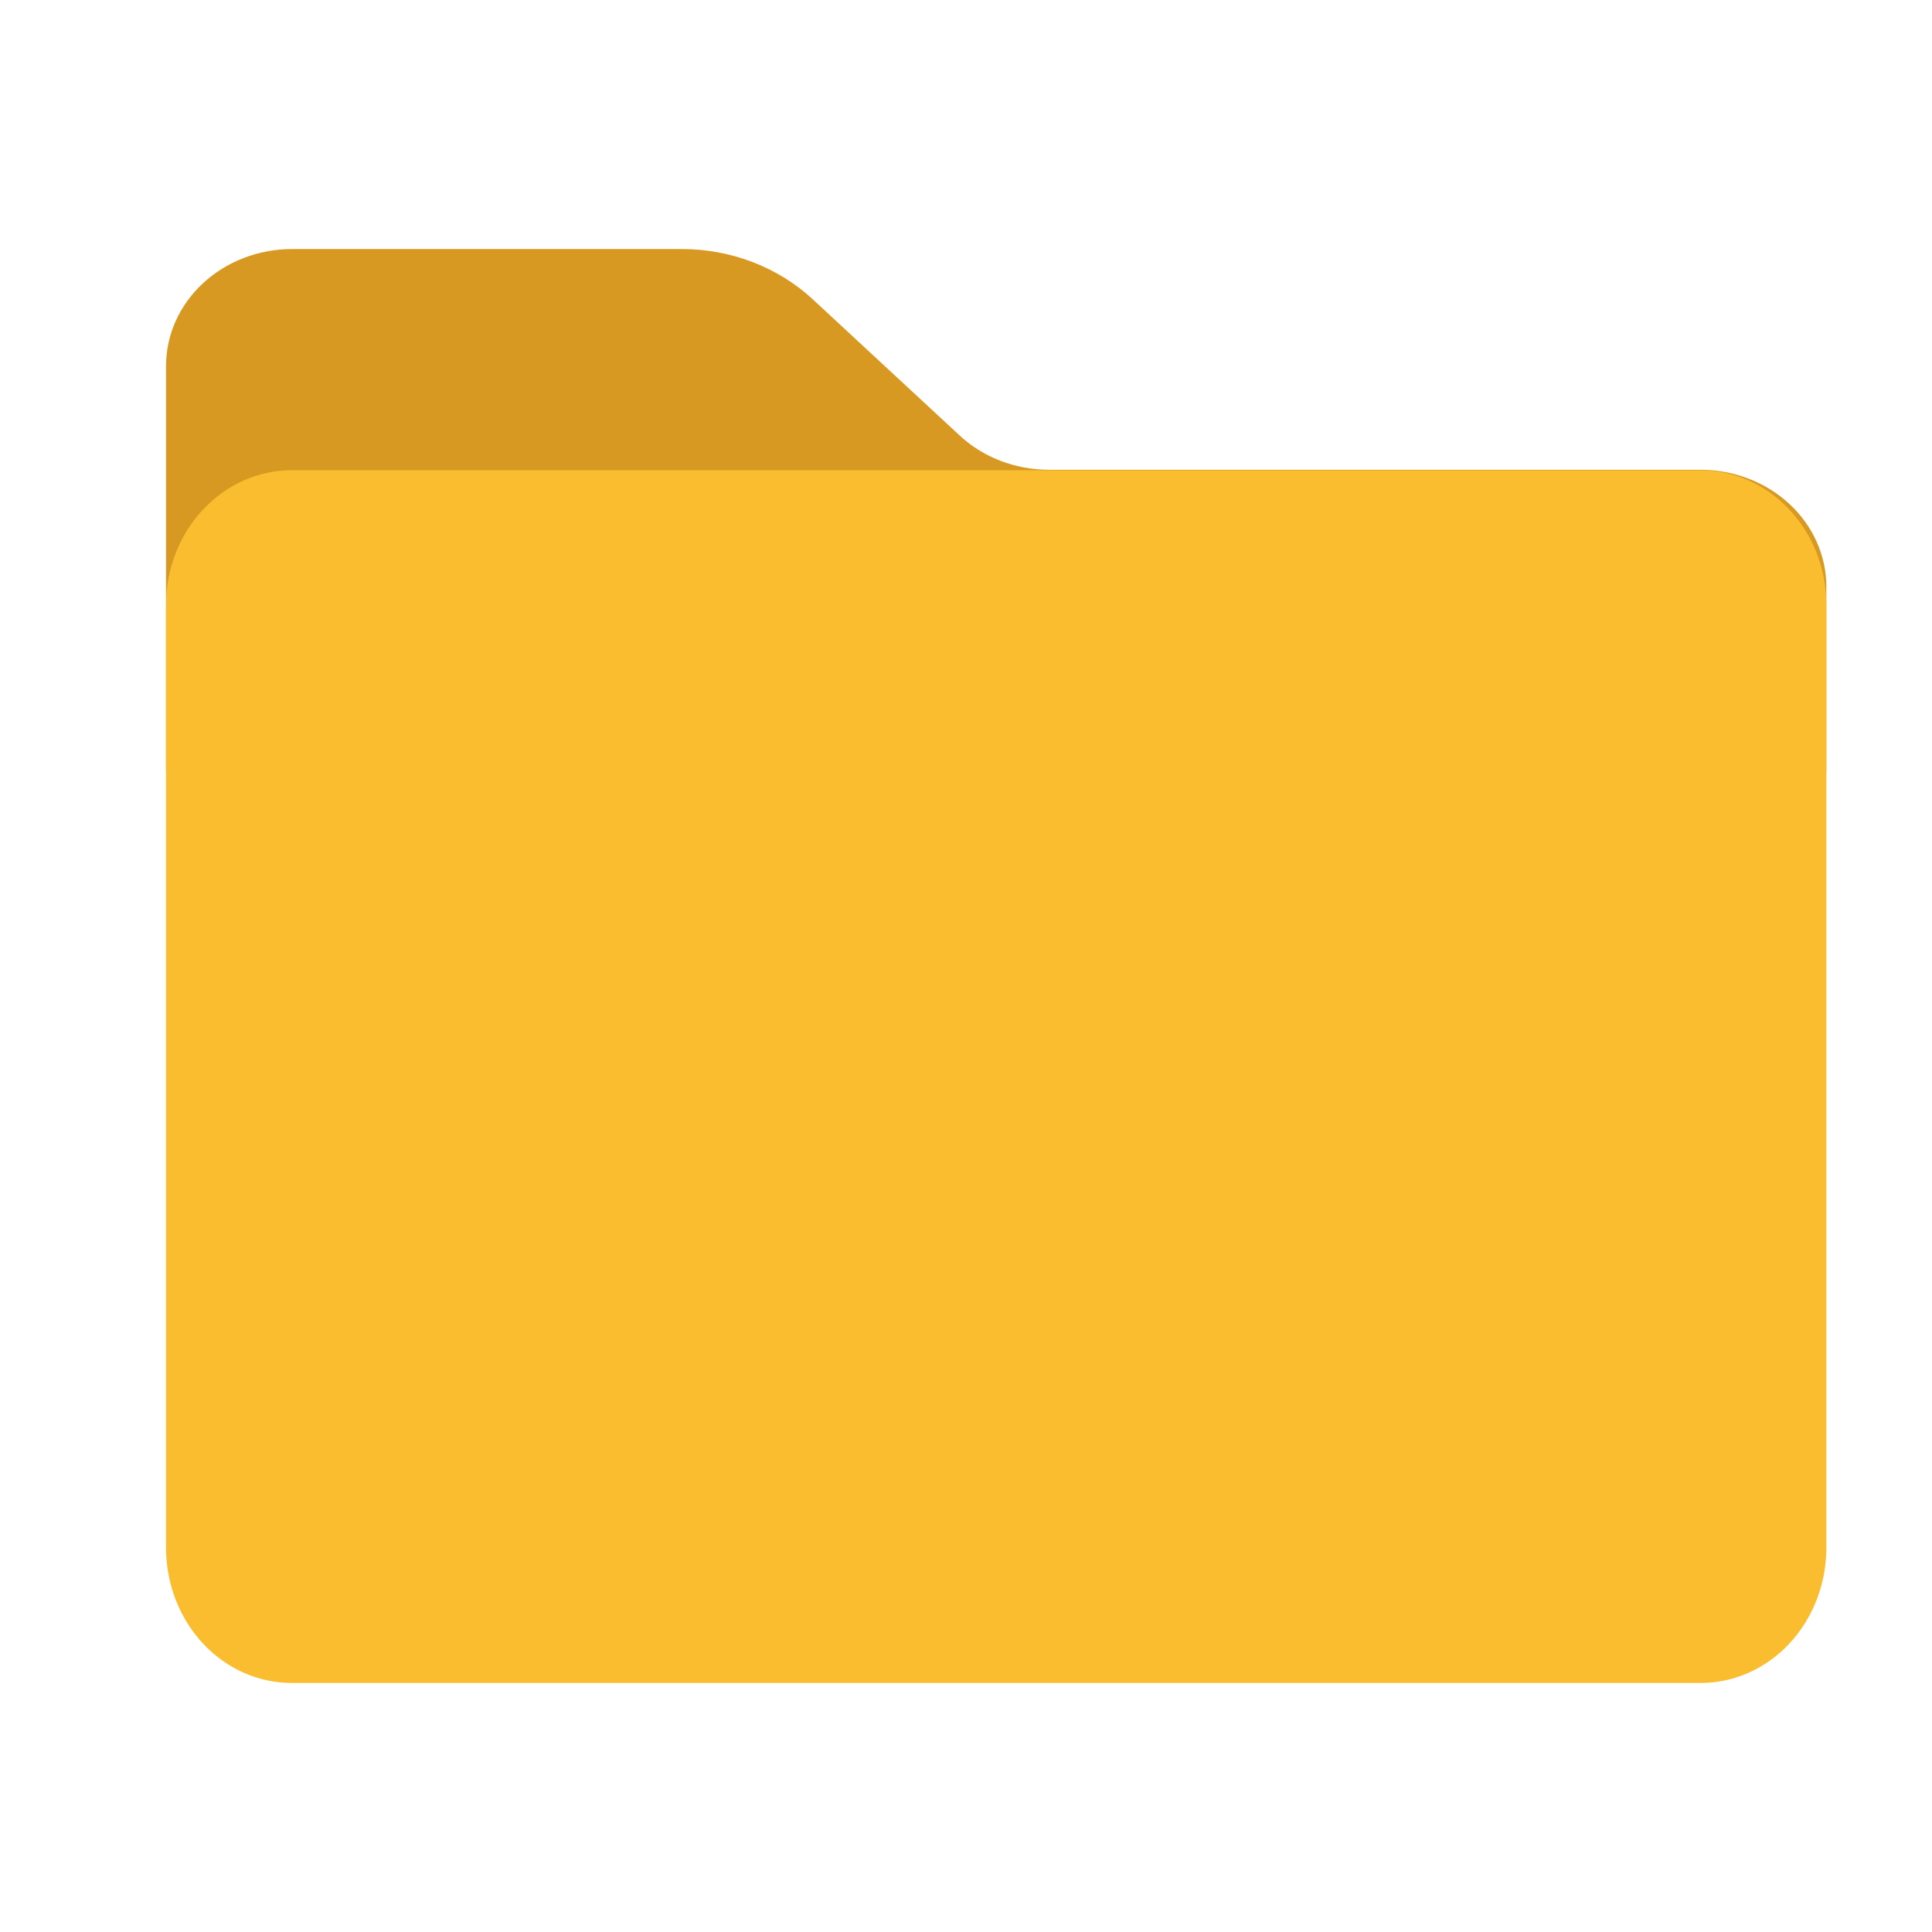 <svg viewBox="0 0 256 256" fill="none" xmlns="http://www.w3.org/2000/svg">
  <path
    d="M127.168 57.712L107.706 39.67C105.426 37.553 102.719 35.875 99.74 34.73C96.76 33.586 93.566 32.998 90.341 33H38.704C36.511 32.999 34.339 33.399 32.312 34.177C30.286 34.955 28.444 36.096 26.893 37.534C25.342 38.973 24.111 40.681 23.272 42.561C22.432 44.441 22 46.455 22 48.49V102.25H242V77.736C242 73.627 240.241 69.688 237.11 66.782C233.979 63.877 229.732 62.245 225.304 62.245H138.969C134.544 62.246 130.3 60.611 127.168 57.712Z"
    fill="#d79921"
  />
  <path
    d="M225.304 223H38.696C36.51 223.008 34.344 222.552 32.322 221.658C30.3 220.765 28.461 219.451 26.91 217.792C25.36 216.134 24.128 214.162 23.285 211.991C22.443 209.819 22.006 207.491 22 205.137V80.166C22 70.296 29.472 62.304 38.696 62.304H225.304C234.528 62.304 242 70.296 242 80.166V205.137C241.994 207.491 241.557 209.819 240.714 211.991C239.872 214.162 238.64 216.134 237.09 217.792C235.539 219.451 233.7 220.765 231.678 221.658C229.656 222.552 227.49 223.008 225.304 223Z"
    fill="#fabd2f"
  />
</svg>
